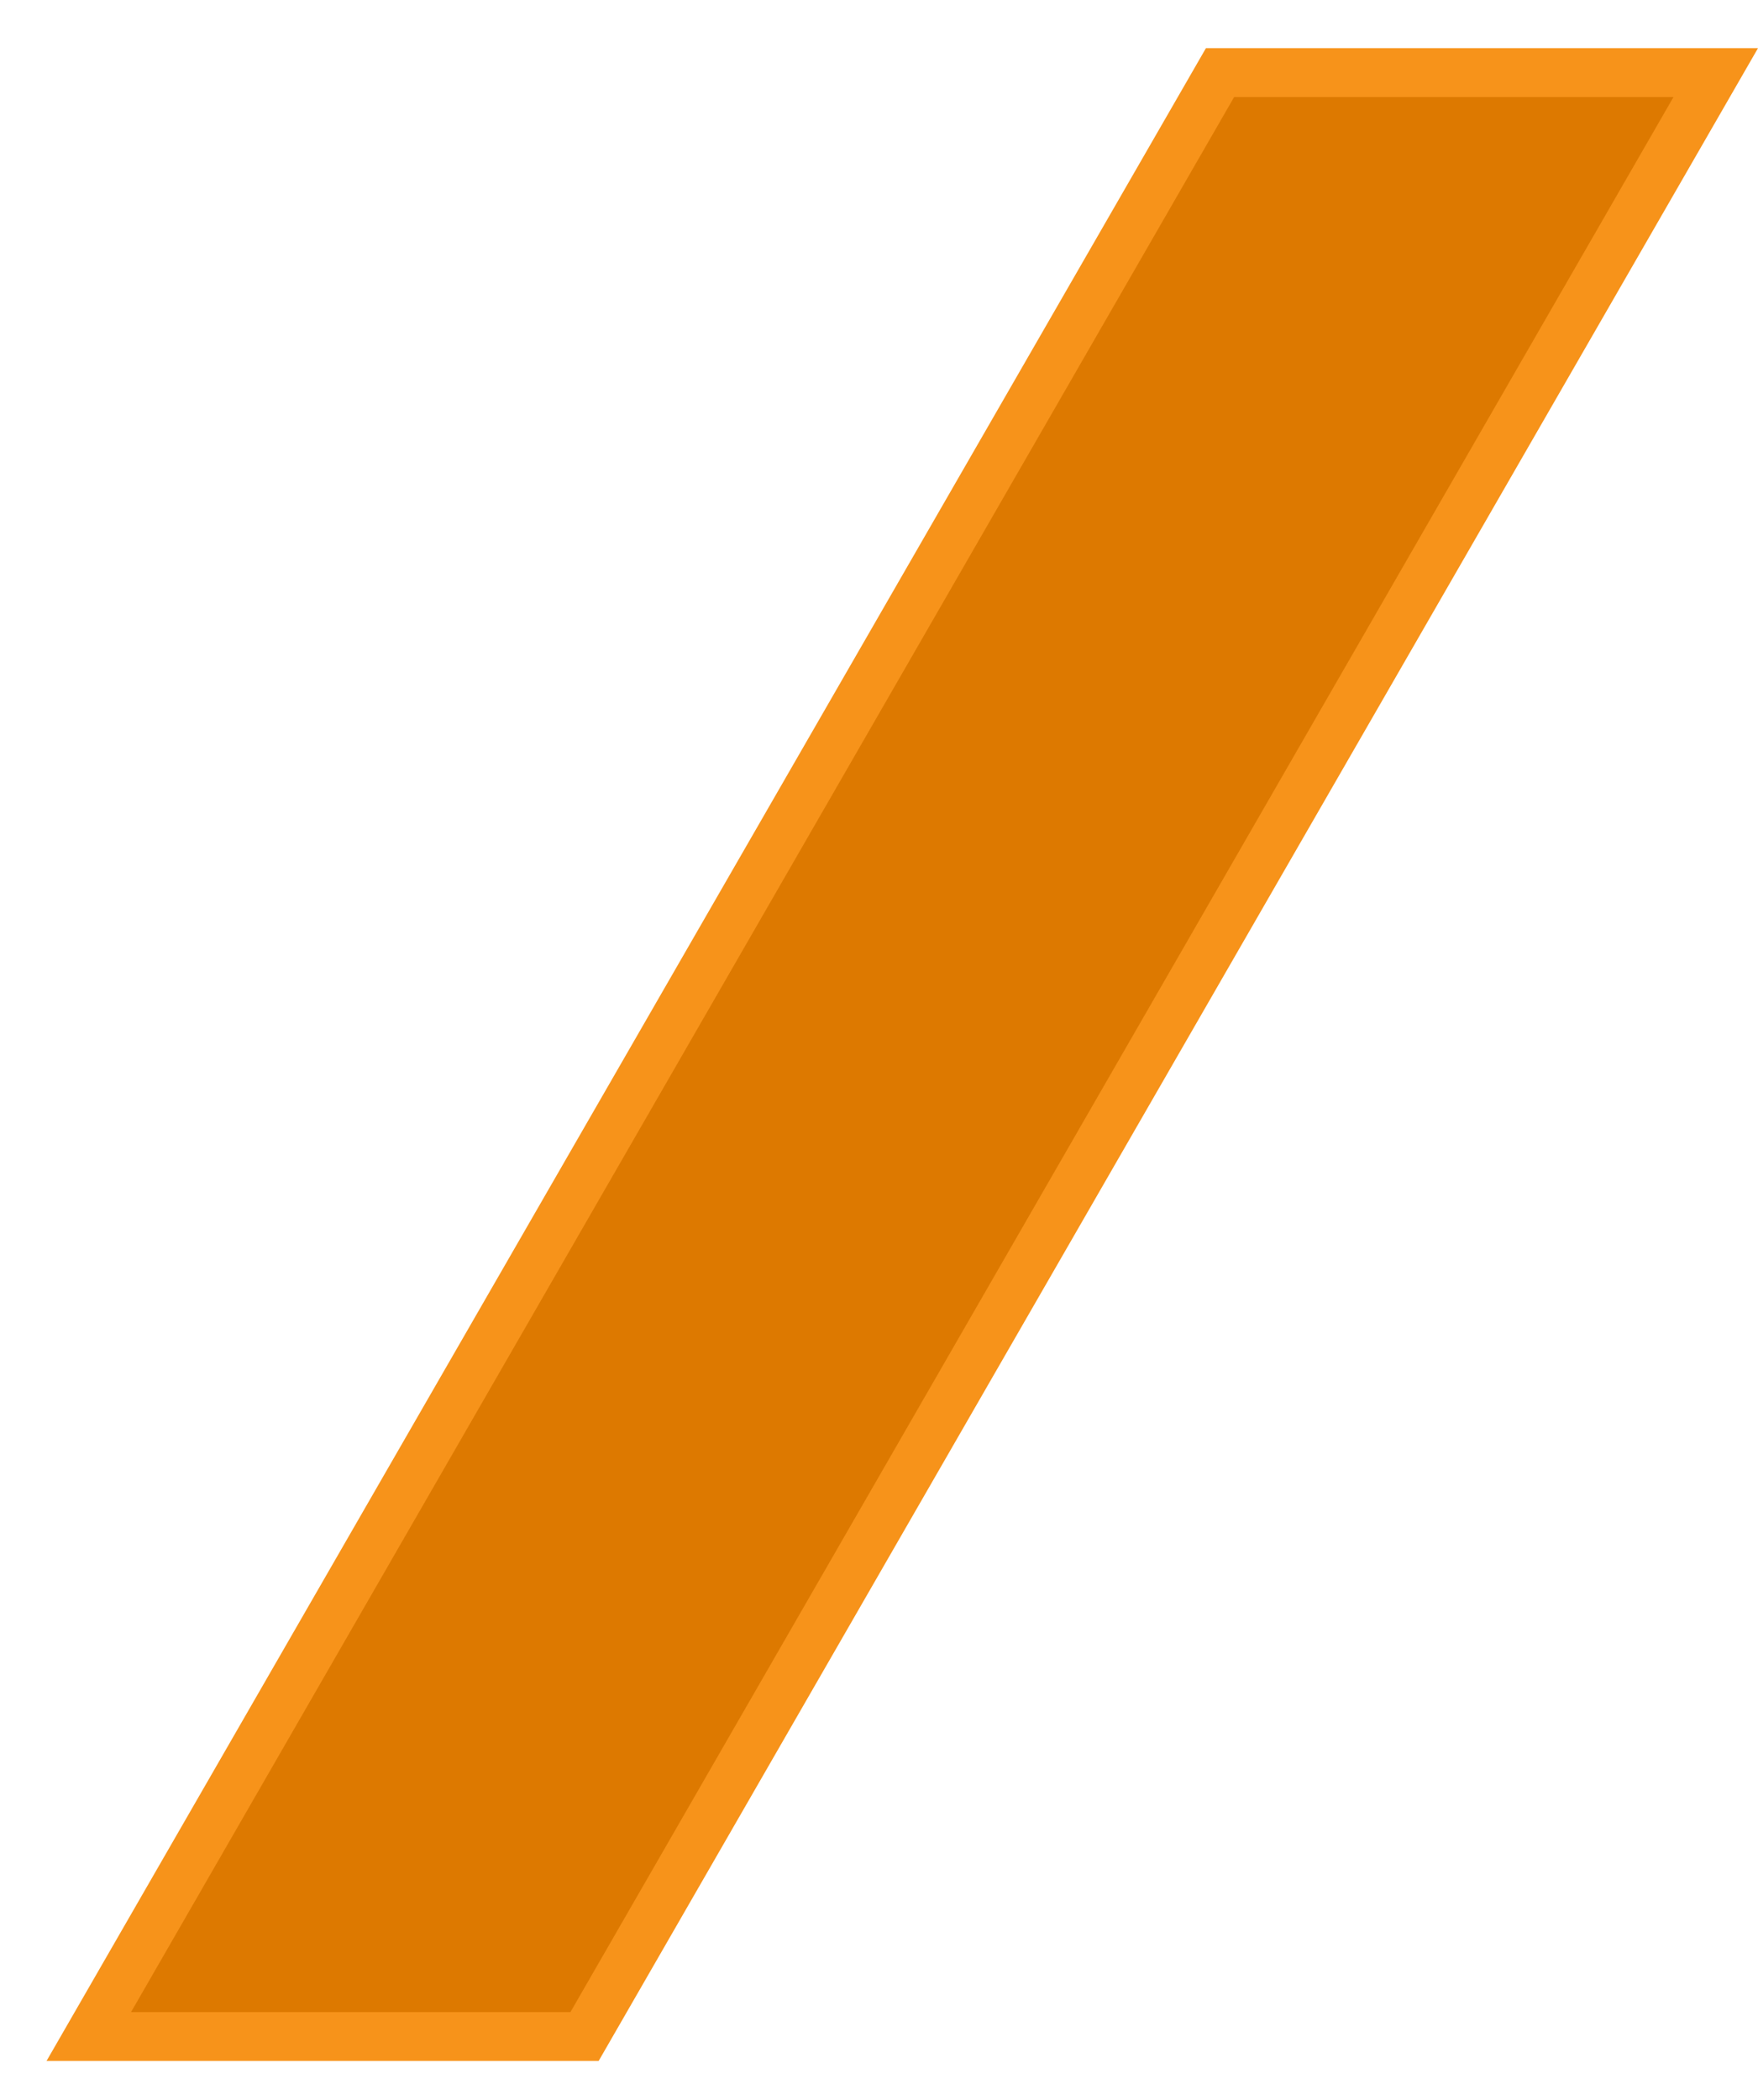 <svg xmlns="http://www.w3.org/2000/svg" width="36" height="43" viewBox="0 0 36 43" fill="none">
    <path d="M1.818 41.699L24.984 1.486H35.135L11.97 41.699H1.818Z" fill="#DD7900"
        stroke="#F7931A" />
</svg>